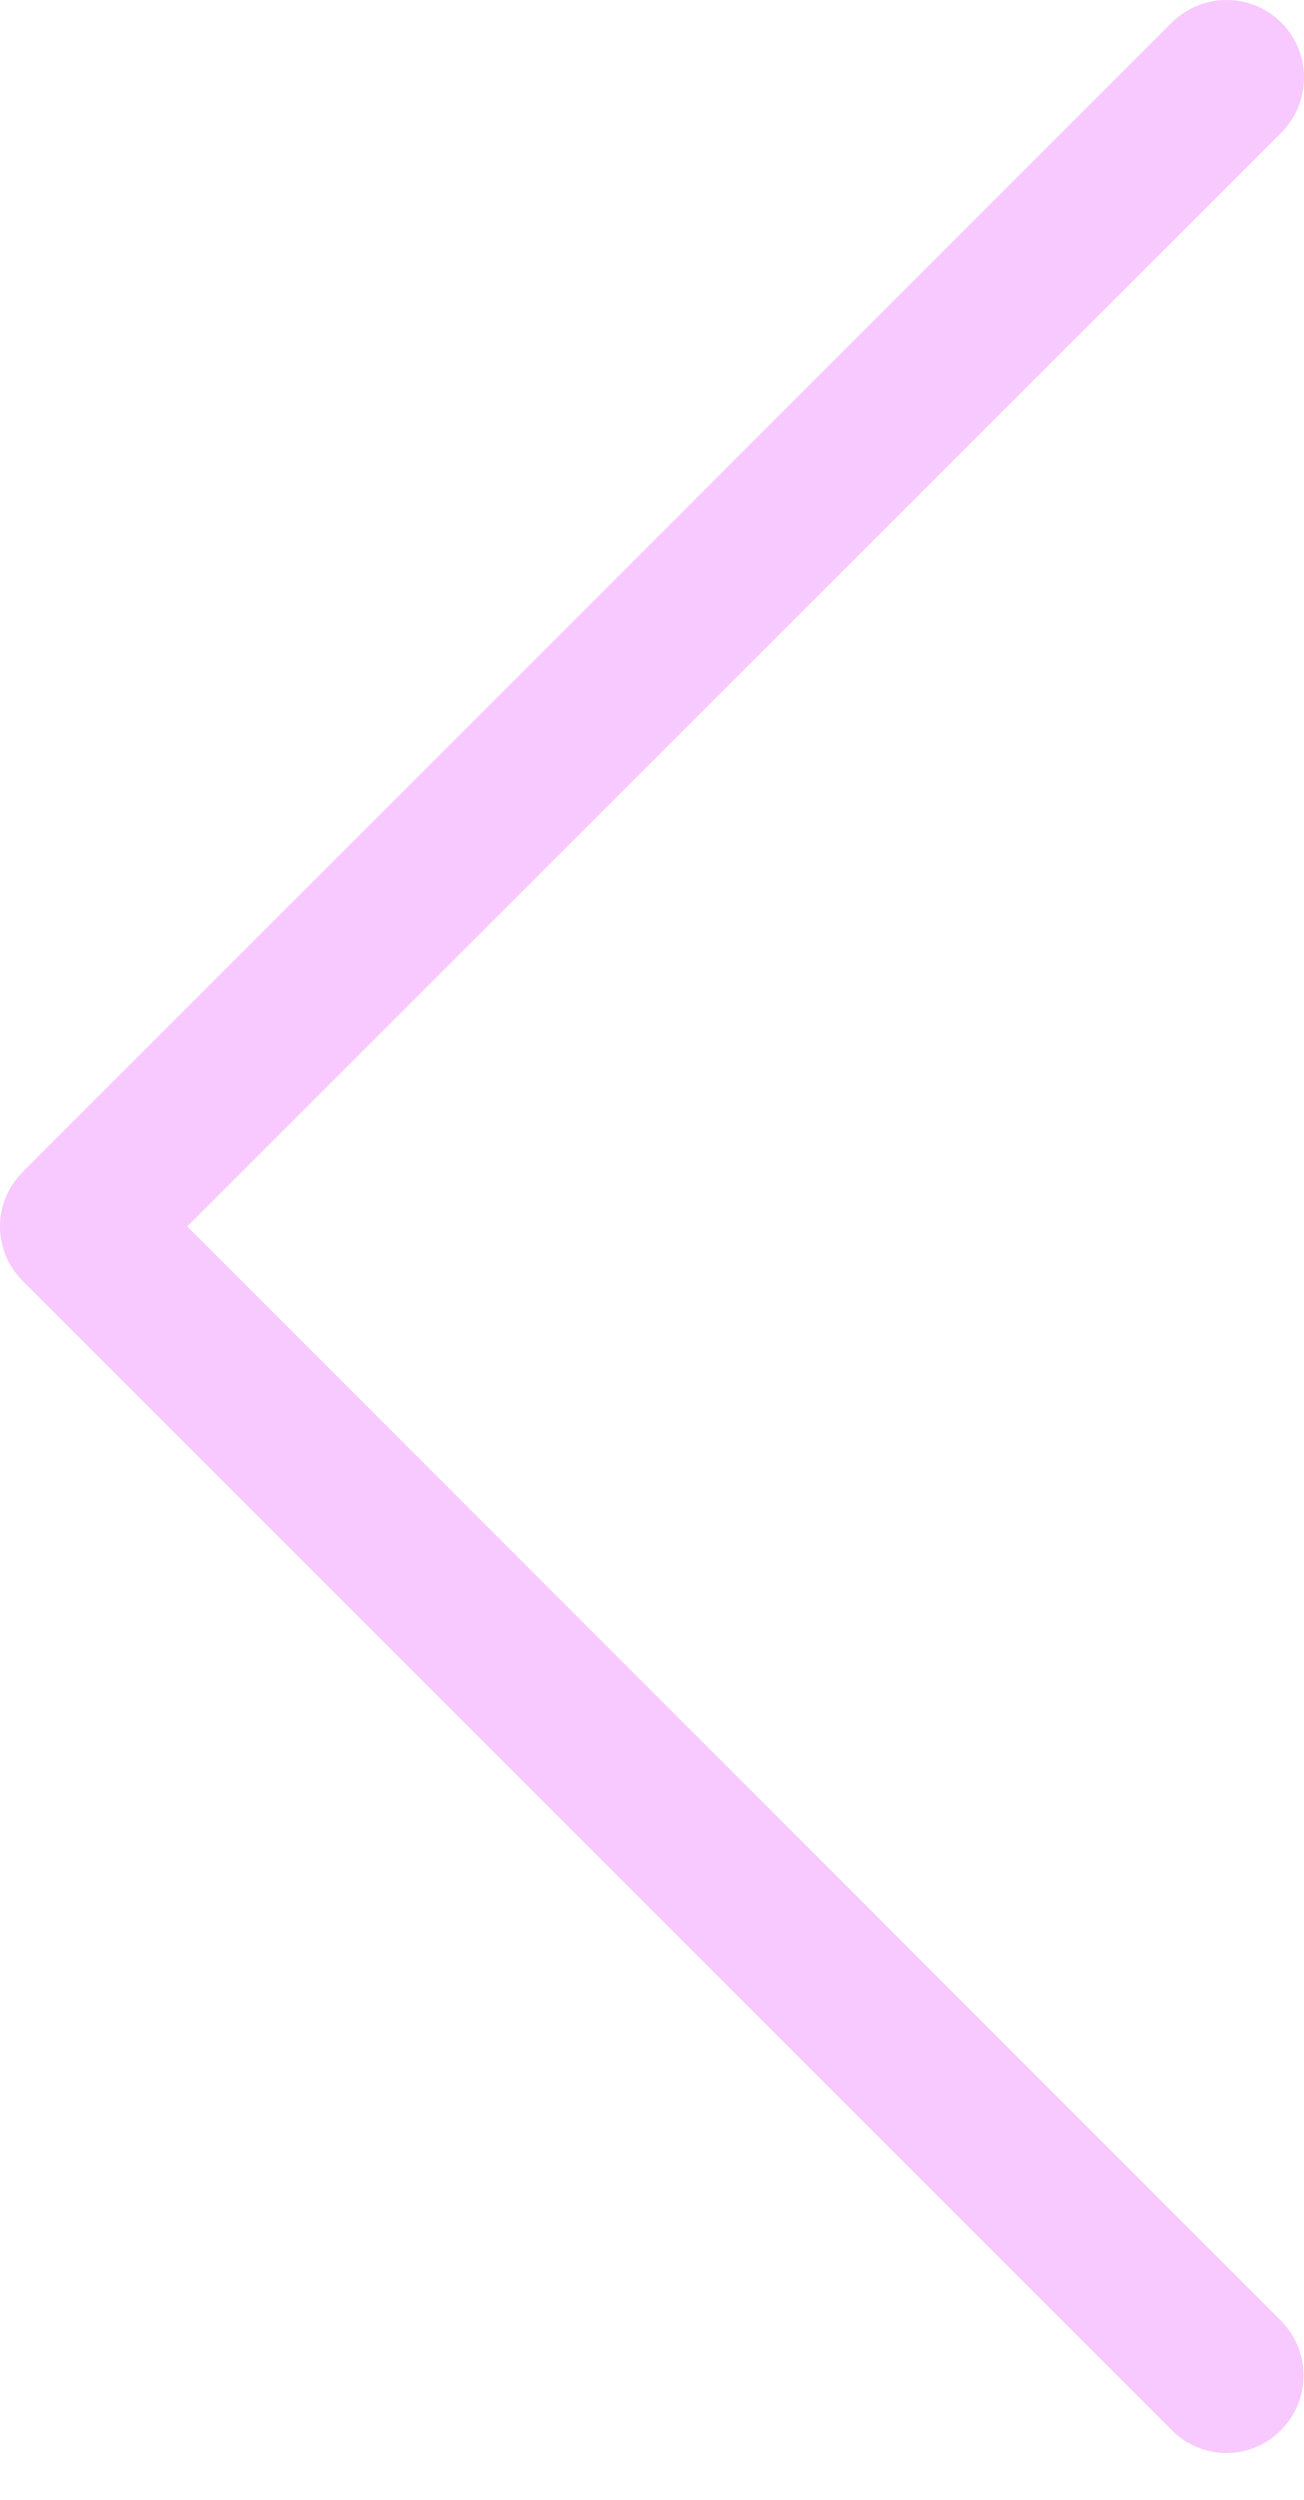 <svg width="24" height="46" viewBox="0 0 24 46" fill="none" xmlns="http://www.w3.org/2000/svg">
<path d="M23.583 0.417C23.027 -0.139 22.123 -0.139 21.567 0.417L0.42 21.564C0.15 21.834 0 22.191 0 22.568C0 22.945 0.15 23.308 0.42 23.572L21.567 44.719C21.845 44.997 22.208 45.139 22.572 45.139C22.935 45.139 23.298 44.997 23.575 44.719C24.131 44.164 24.131 43.26 23.575 42.704L3.446 22.568L23.59 2.432C24.138 1.876 24.138 0.972 23.583 0.417Z" fill="#F8C9FE"/>
</svg>
